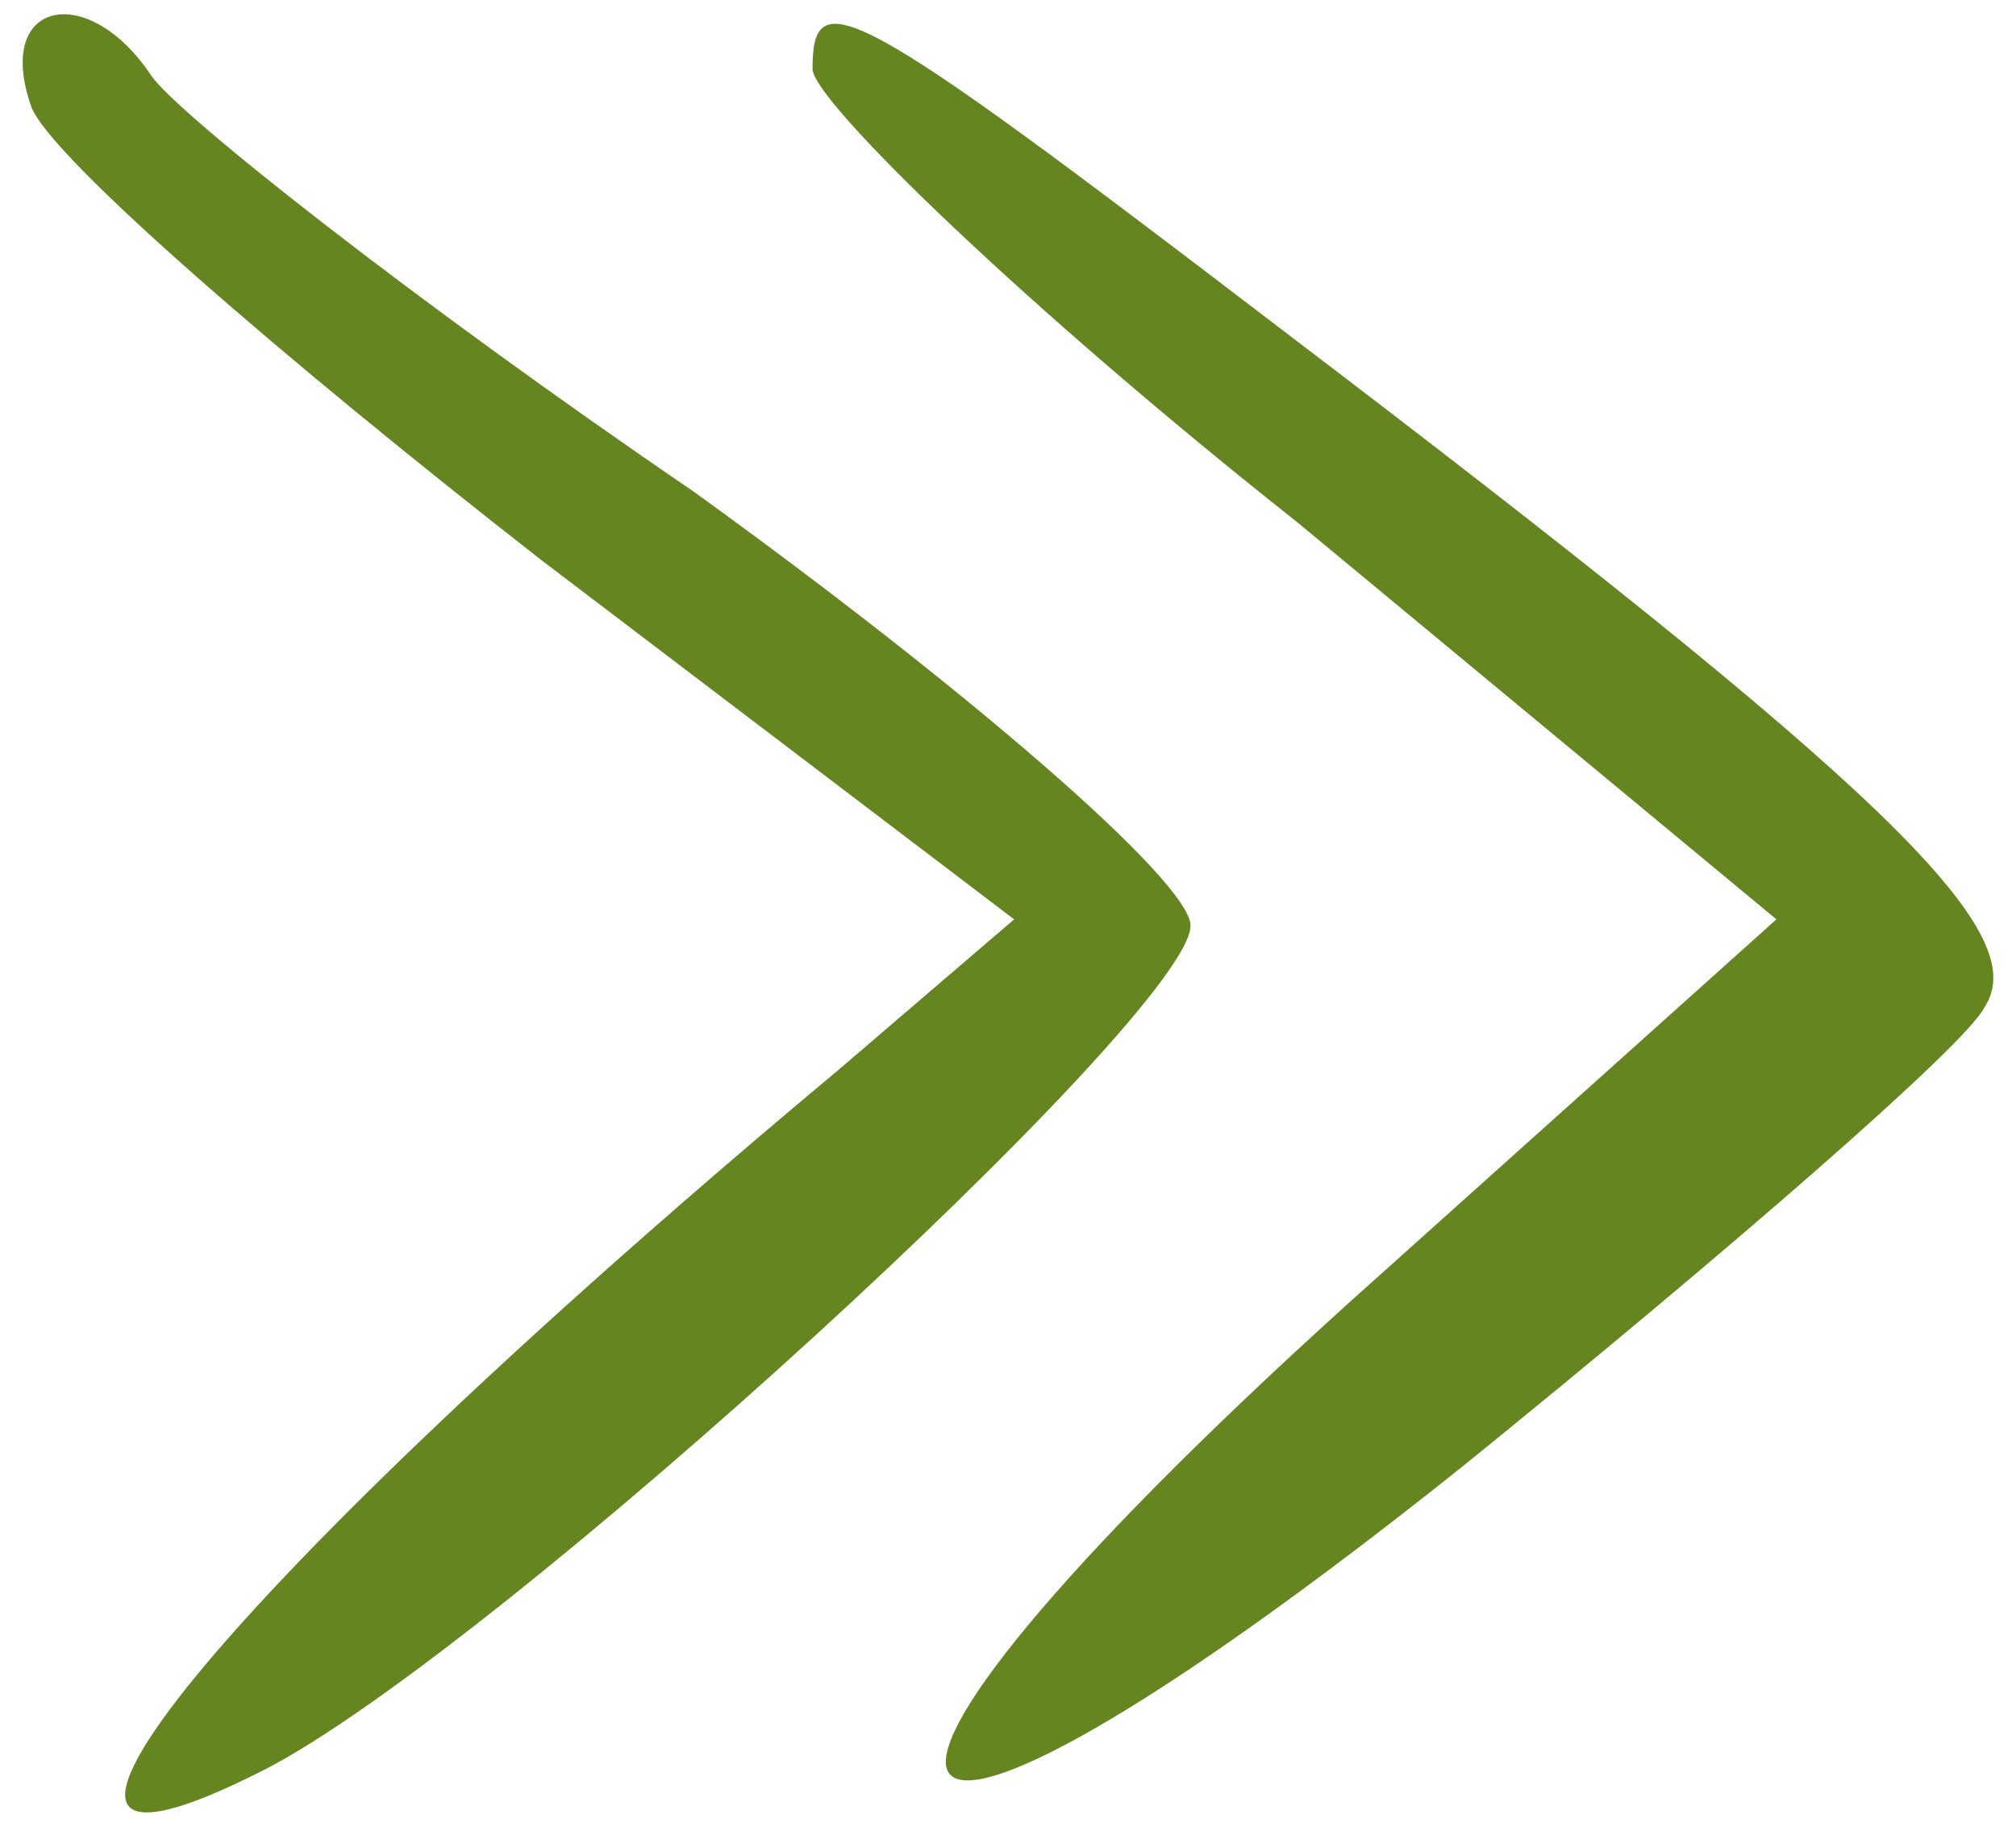 <svg version="1.1" xmlns="http://www.w3.org/2000/svg" xmlns:xlink="http://www.w3.org/1999/xlink" width="32pt" height="29pt" viewBox="0,0,256,232"><g fill="#658521" fill-rule="nonzero" stroke="none" stroke-width="1" stroke-linecap="butt" stroke-linejoin="miter" stroke-miterlimit="10" stroke-dasharray="" stroke-dashoffset="0" font-family="none" font-weight="none" font-size="none" text-anchor="none" style="mix-blend-mode: normal"><g transform="translate(-0.822,1.562) scale(8,8)"><g transform="translate(0,29) scale(0.1,-0.1)"><path d="M6,275c3,-8 40,-40 81,-72l75,-57l-28,-24c-97,-81 -144,-138 -91,-111c37,19 147,120 147,134c0,7 -36,38 -79,69c-44,30 -82,60 -86,66c-10,15 -25,12 -19,-5z"></path><path d="M130,281c0,-5 34,-38 77,-72l76,-63l-68,-61c-94,-85 -81,-105 18,-26c42,34 80,67 83,73c8,12 -16,35 -112,108c-68,52 -74,55 -74,41z"></path></g></g></g></svg>